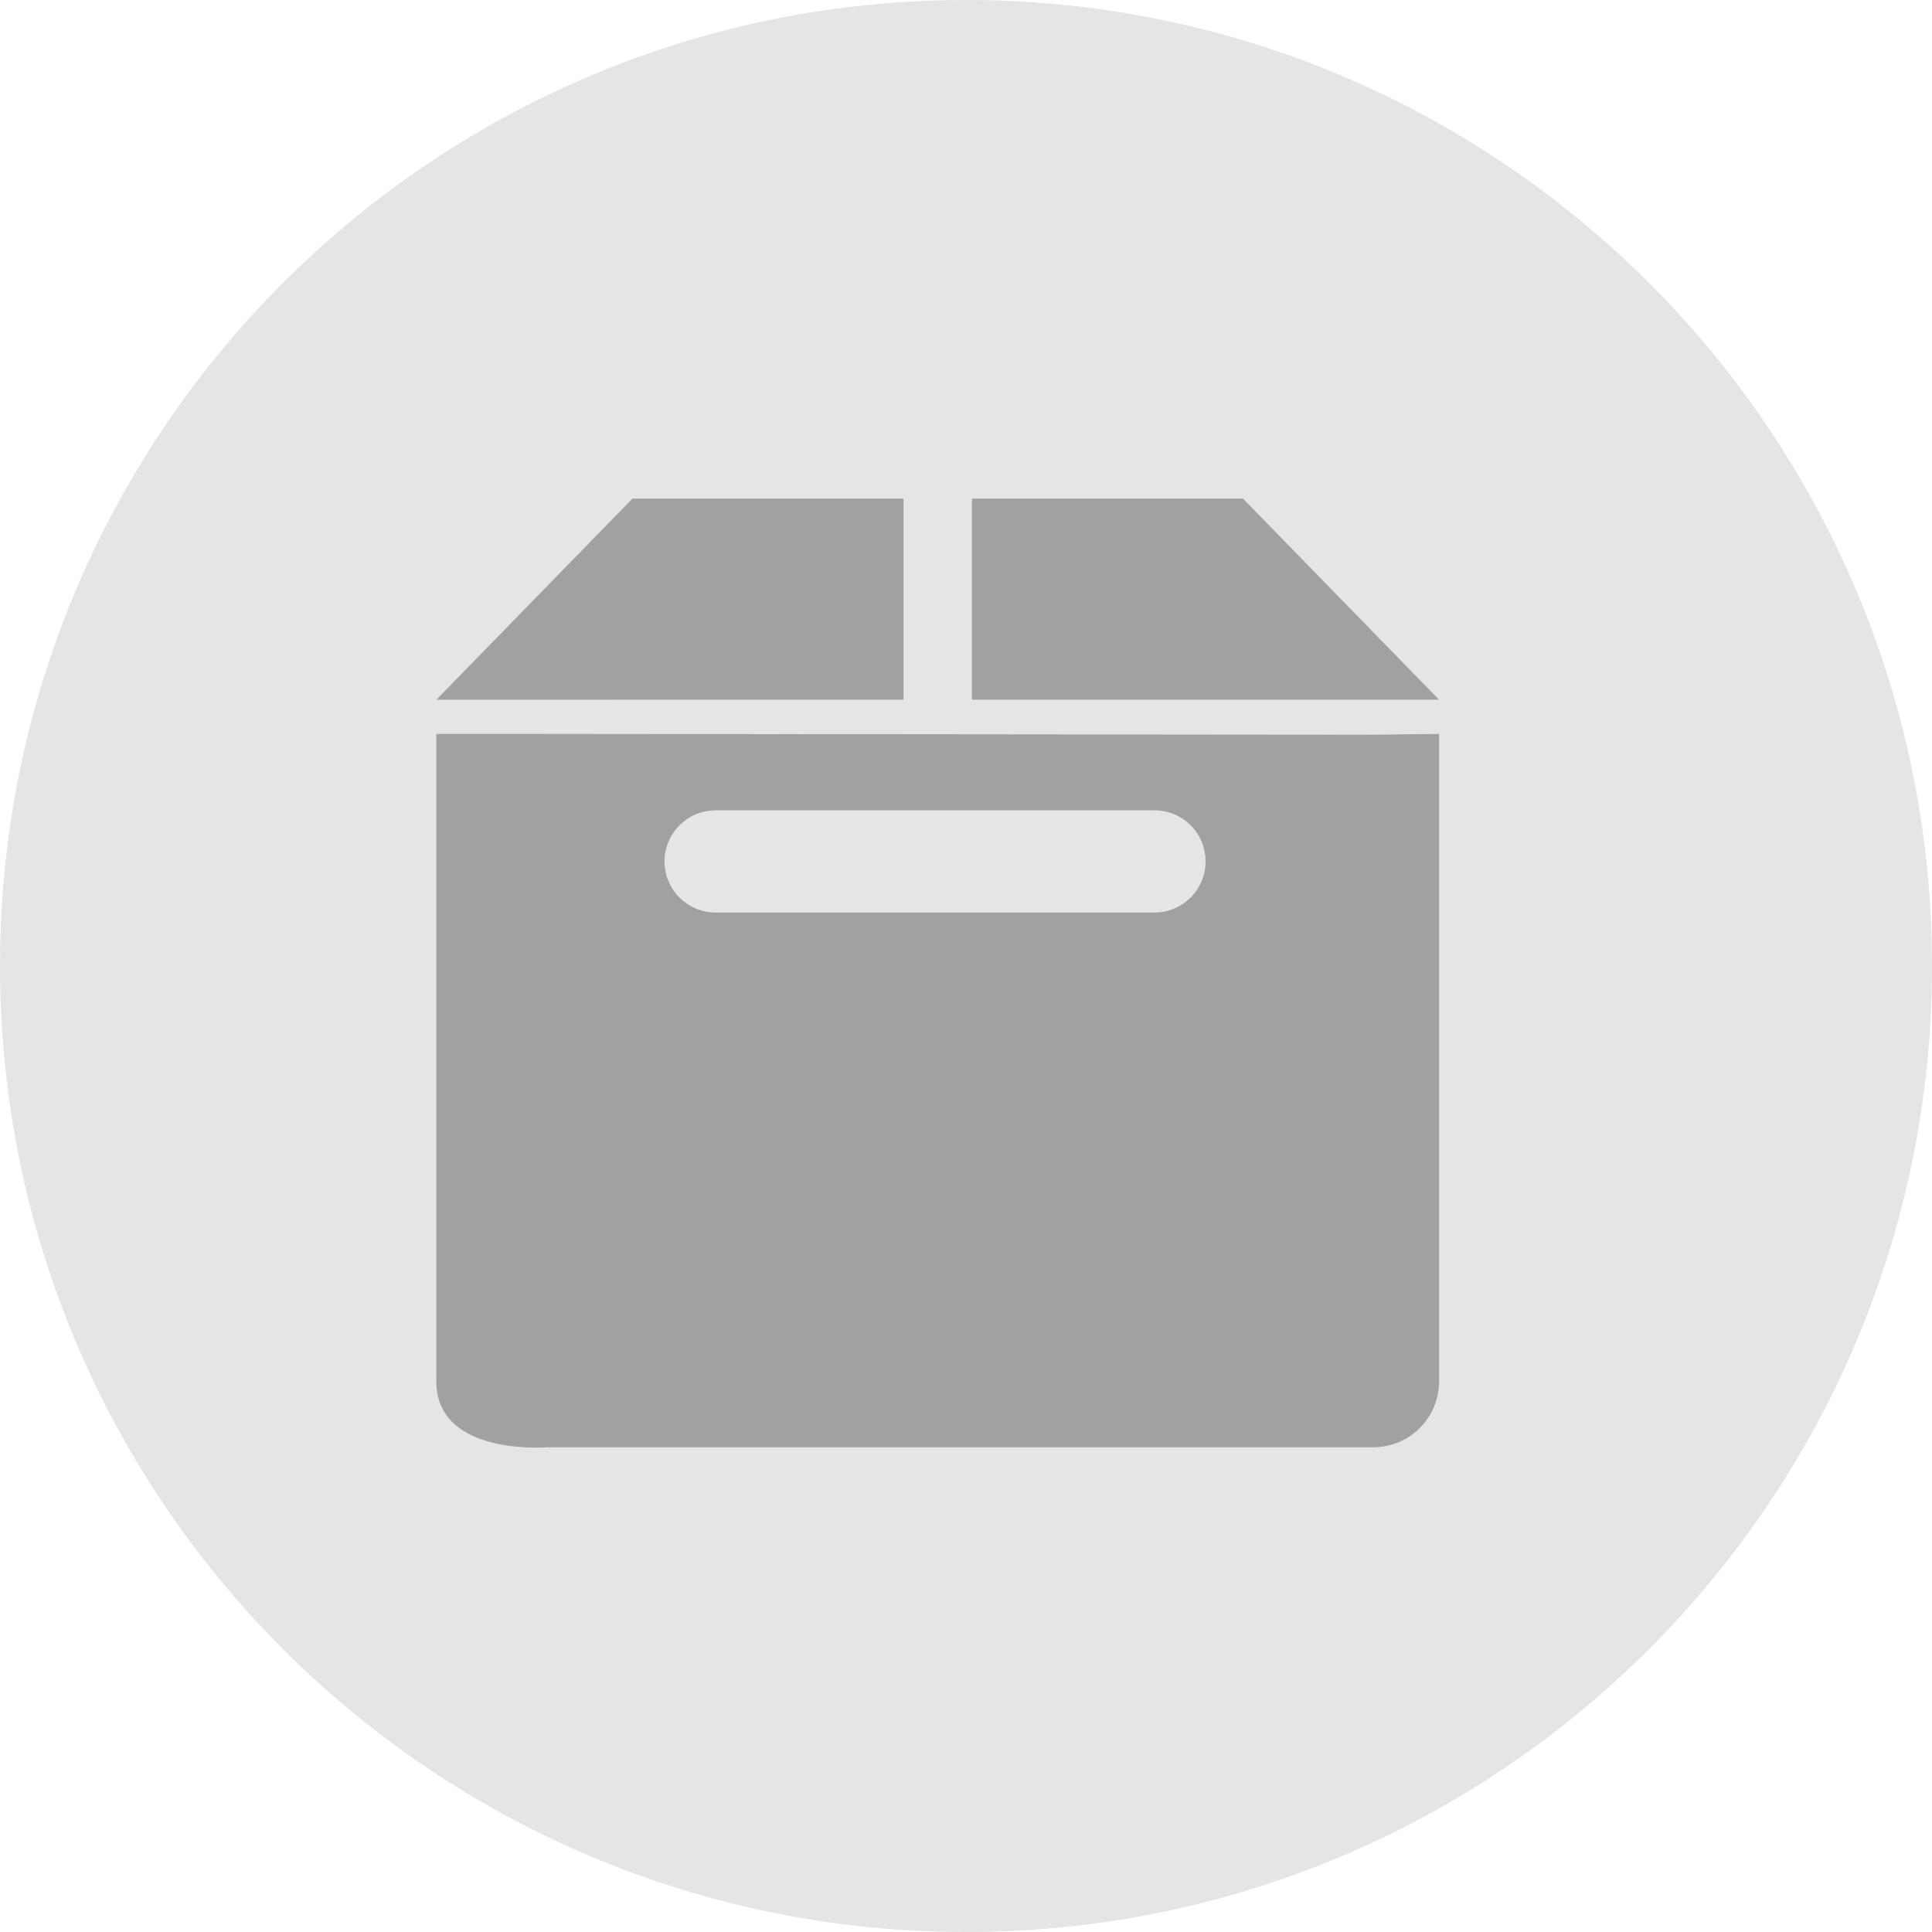 <?xml version="1.0" encoding="utf-8"?>
<!-- Generator: Adobe Illustrator 16.0.0, SVG Export Plug-In . SVG Version: 6.00 Build 0)  -->
<!DOCTYPE svg PUBLIC "-//W3C//DTD SVG 1.1//EN" "http://www.w3.org/Graphics/SVG/1.1/DTD/svg11.dtd">
<svg version="1.1" id="Layer_1" xmlns="http://www.w3.org/2000/svg" xmlns:xlink="http://www.w3.org/1999/xlink" x="0px" y="0px"
	 width="31px" height="31px" viewBox="0 0 31 31" enable-background="new 0 0 31 31" xml:space="preserve">
<title>Group 11</title>
<desc>Created with Sketch.</desc>
<g id="Clip-4">
</g>
<g>
	<path fill="none" d="M18.523,14.64h-7.042c-0.452,0-0.818-0.367-0.819-0.819v0c0,0.452,0.367,0.819,0.819,0.819L18.523,14.64
		c0.453,0.001,0.82-0.367,0.819-0.818v0C19.343,14.273,18.977,14.64,18.523,14.64z"/>
	<polygon fill="none" points="8.072,11.773 7,11.773 7,11.774 8.072,11.774 22.033,11.788 23.092,11.775 23.092,11.773 
		22.033,11.786 	"/>
	<polygon fill="none" points="7,11.227 7.001,11.227 10.147,8 	"/>
	<path fill="#E5E5E5" d="M18.523,13.002h-7.042c-0.452,0-0.818,0.367-0.819,0.819c0,0.452,0.367,0.819,0.819,0.819h7.042
		c0.453,0,0.819-0.367,0.819-0.819C19.343,13.369,18.977,13.002,18.523,13.002z"/>
	<path fill="#E5E5E5" d="M15.5,0C6.939,0,0,6.939,0,15.5C0,24.061,6.939,31,15.5,31C24.061,31,31,24.061,31,15.5
		C31,6.939,24.061,0,15.5,0z M7,11.227L10.147,8h4.351h0.001v3.228L7,11.227L7,11.227L7,11.227z M23.092,11.775v2.977v0.001v5.504
		v0.001v1.903v0.001c0,0.588-0.472,1.061-1.059,1.061H11.122H8.774c0,0-1.774,0.146-1.774-1.059v-0.001V11.774v-0.001h1.072
		l13.961,0.013l1.059-0.013V11.775z M15.594,11.228L15.594,11.228V8h4.351l3.146,3.228H15.594z"/>
	<polygon fill="#A1A1A1" points="14.499,11.228 14.499,8 14.498,8 10.147,8 7.001,11.227 7,11.228 	"/>
	<polygon fill="#A1A1A1" points="15.594,8 15.594,11.227 15.594,11.228 23.092,11.228 19.945,8 	"/>
	<path fill="#A1A1A1" d="M8.072,11.774H7v10.389v0.001c0,1.205,1.774,1.059,1.774,1.059h2.348h10.911
		c0.587,0,1.059-0.473,1.059-1.061v-0.001v-1.903v-0.001v-5.504v-0.001v-2.977l-1.059,0.013L8.072,11.774z M19.343,13.822
		c0.001,0.451-0.366,0.819-0.819,0.819h-7.042c-0.452,0-0.819-0.367-0.819-0.819v0c0-0.452,0.367-0.819,0.819-0.819h7.042
		C18.977,13.002,19.343,13.369,19.343,13.822L19.343,13.822z"/>
</g>
</svg>
